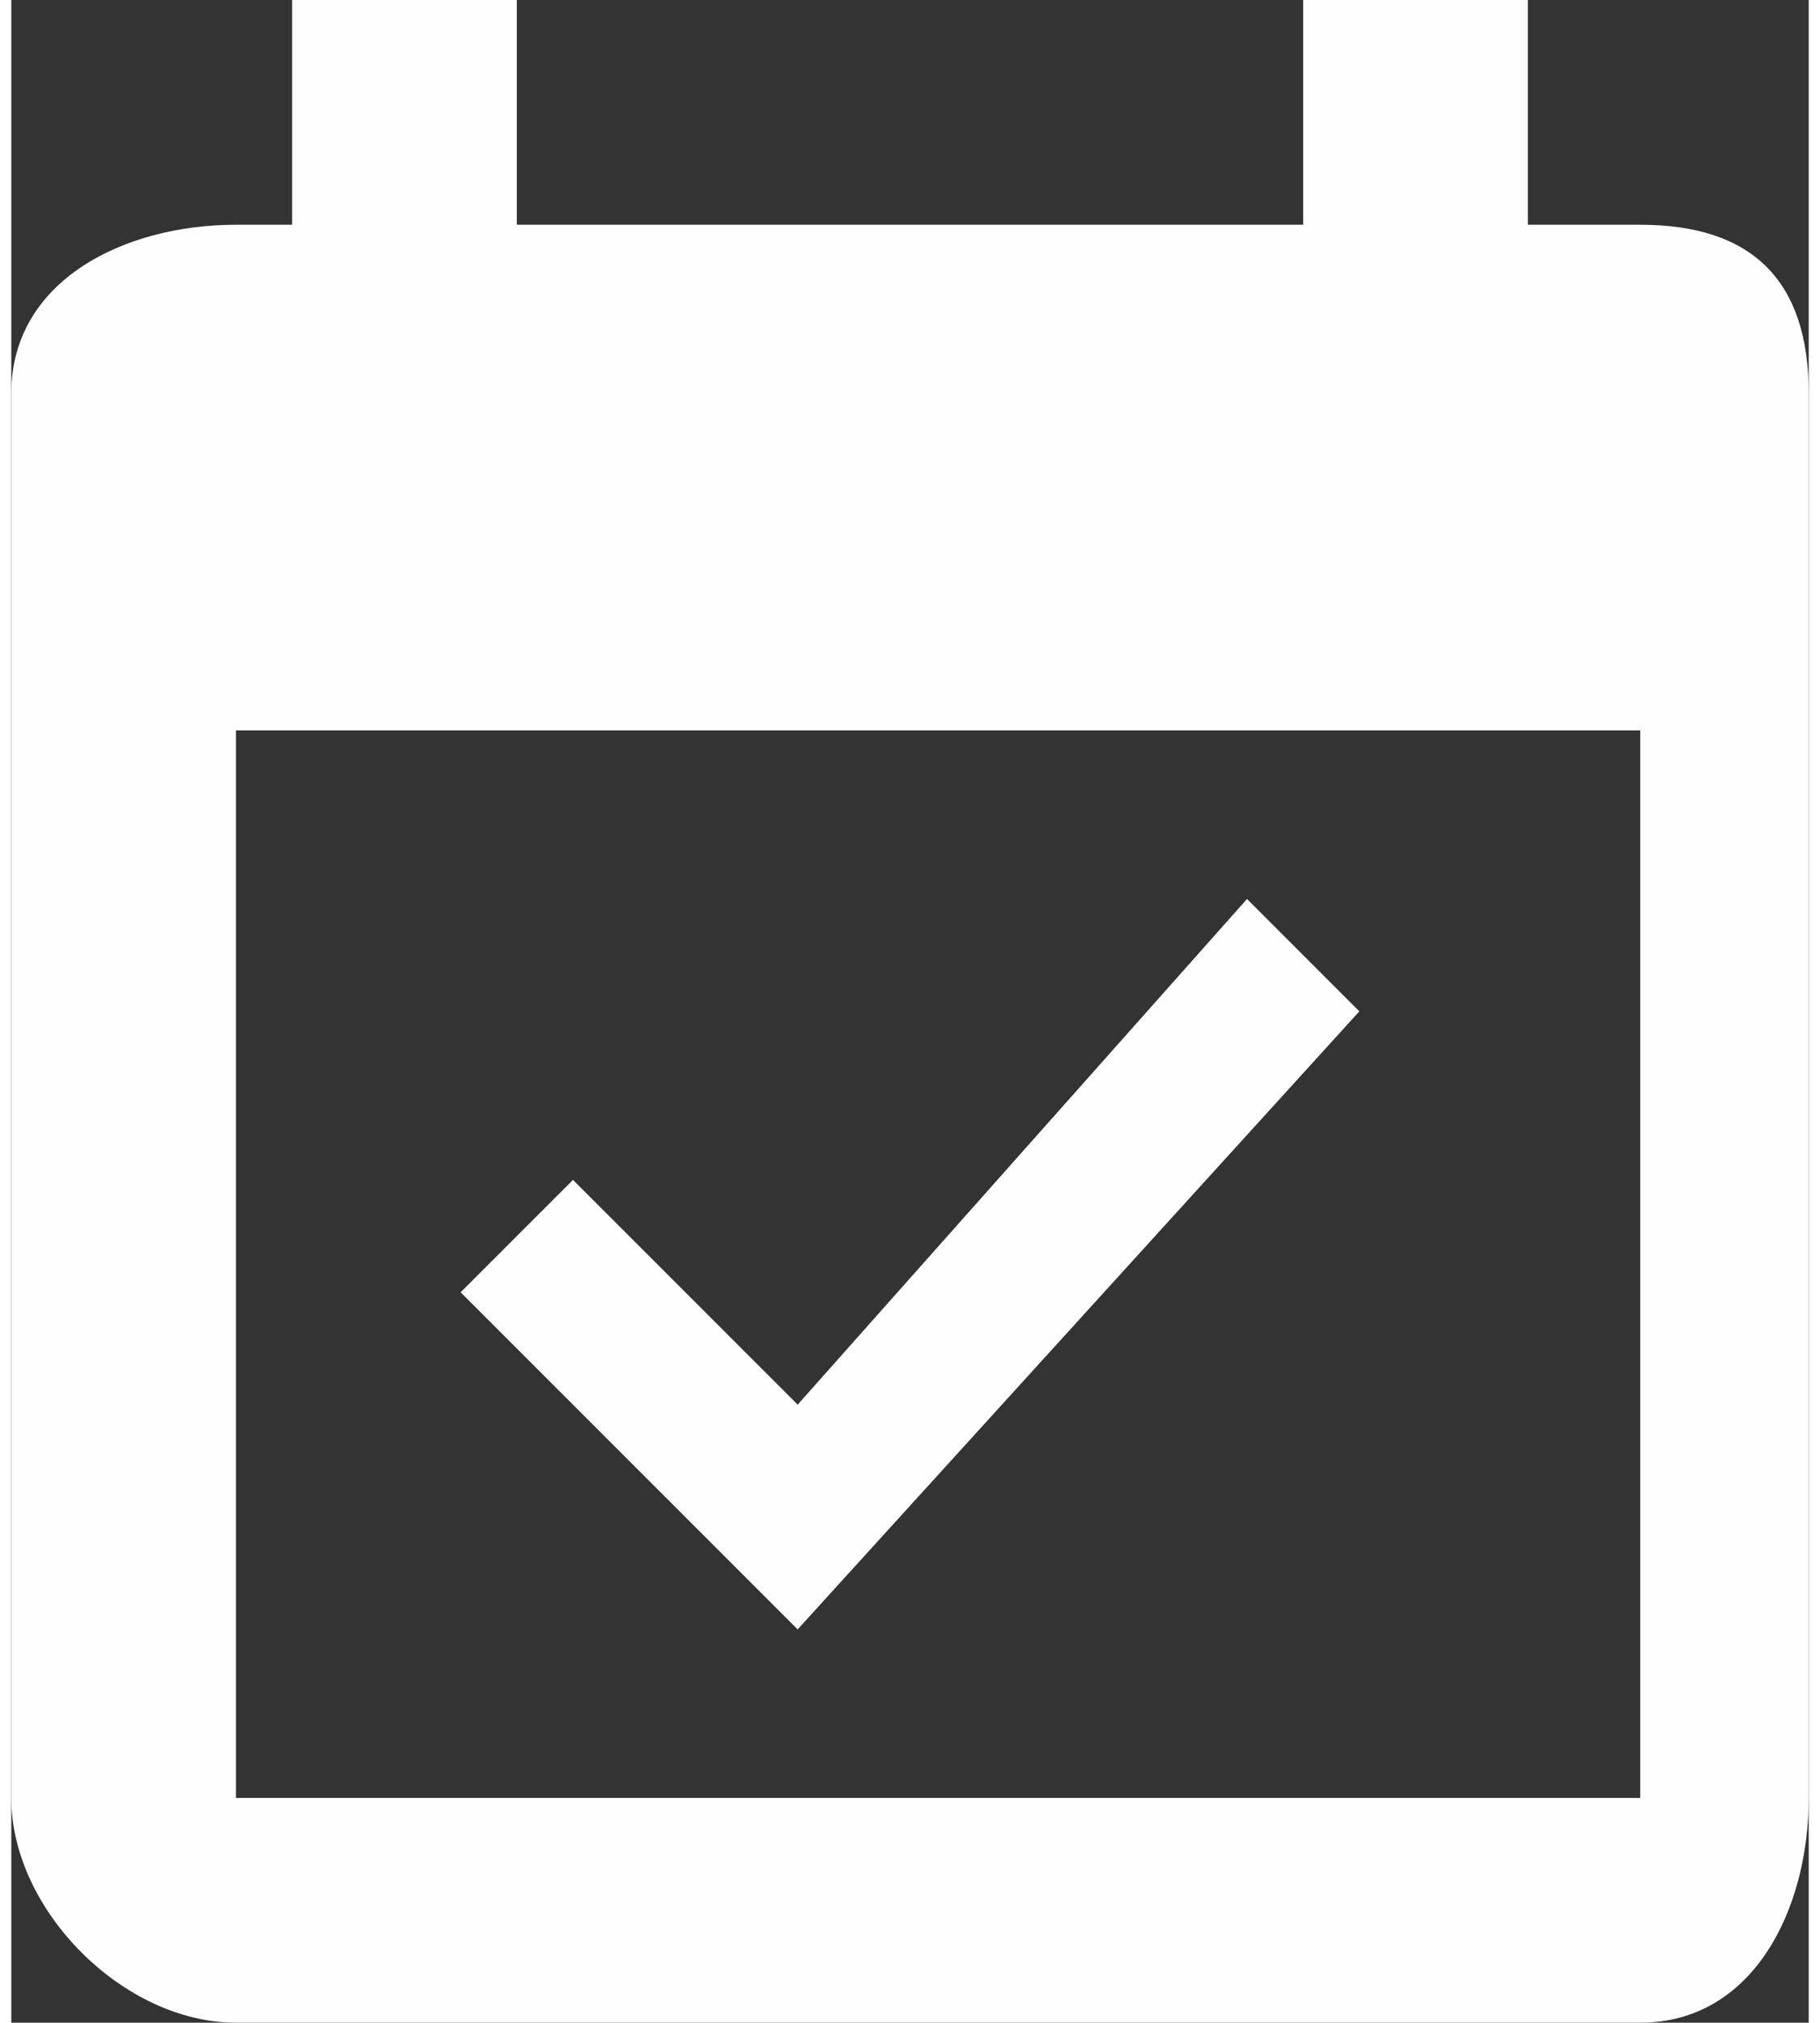 <?xml version="1.0" encoding="UTF-8"?>
<!DOCTYPE svg PUBLIC "-//W3C//DTD SVG 1.1//EN" "http://www.w3.org/Graphics/SVG/1.1/DTD/svg11.dtd">
<!-- Creator: CorelDRAW X8 -->
<svg xmlns="http://www.w3.org/2000/svg" xml:space="preserve" width="5.62mm" height="6.244mm" version="1.1" style="shape-rendering:geometricPrecision; text-rendering:geometricPrecision; image-rendering:optimizeQuality; fill-rule:evenodd; clip-rule:evenodd"
viewBox="0 0 32 36"
 xmlns:xlink="http://www.w3.org/1999/xlink">
 <rect x="0" y="0" width="32" height="36" fill="#333333" stroke="none"/>
 <defs>
  <style type="text/css">
   <![CDATA[
    .fil0 {fill:#FEFEFE;fill-rule:nonzero}
   ]]>
  </style>
 </defs>
 <g id="Слой_x0020_1">
  <polygon class="fil0" points="24,18 22,16 14,25 10,21 8,23 14,29 24,18 "/>
  <path class="fil0" d="M29 4l-2 0 0 -4 -4 0 0 4 -14 0 0 -4 -4 0 0 4 -1 0c-2,0 -4,1 -4,3l0 25c0,2 2,4 4,4l25 0c2,0 3,-2 3,-4l0 -25c0,-2 -1,-3 -3,-3zm0 28l-25 0 0 -19 25 0 0 19z"/>
 </g>
</svg>
